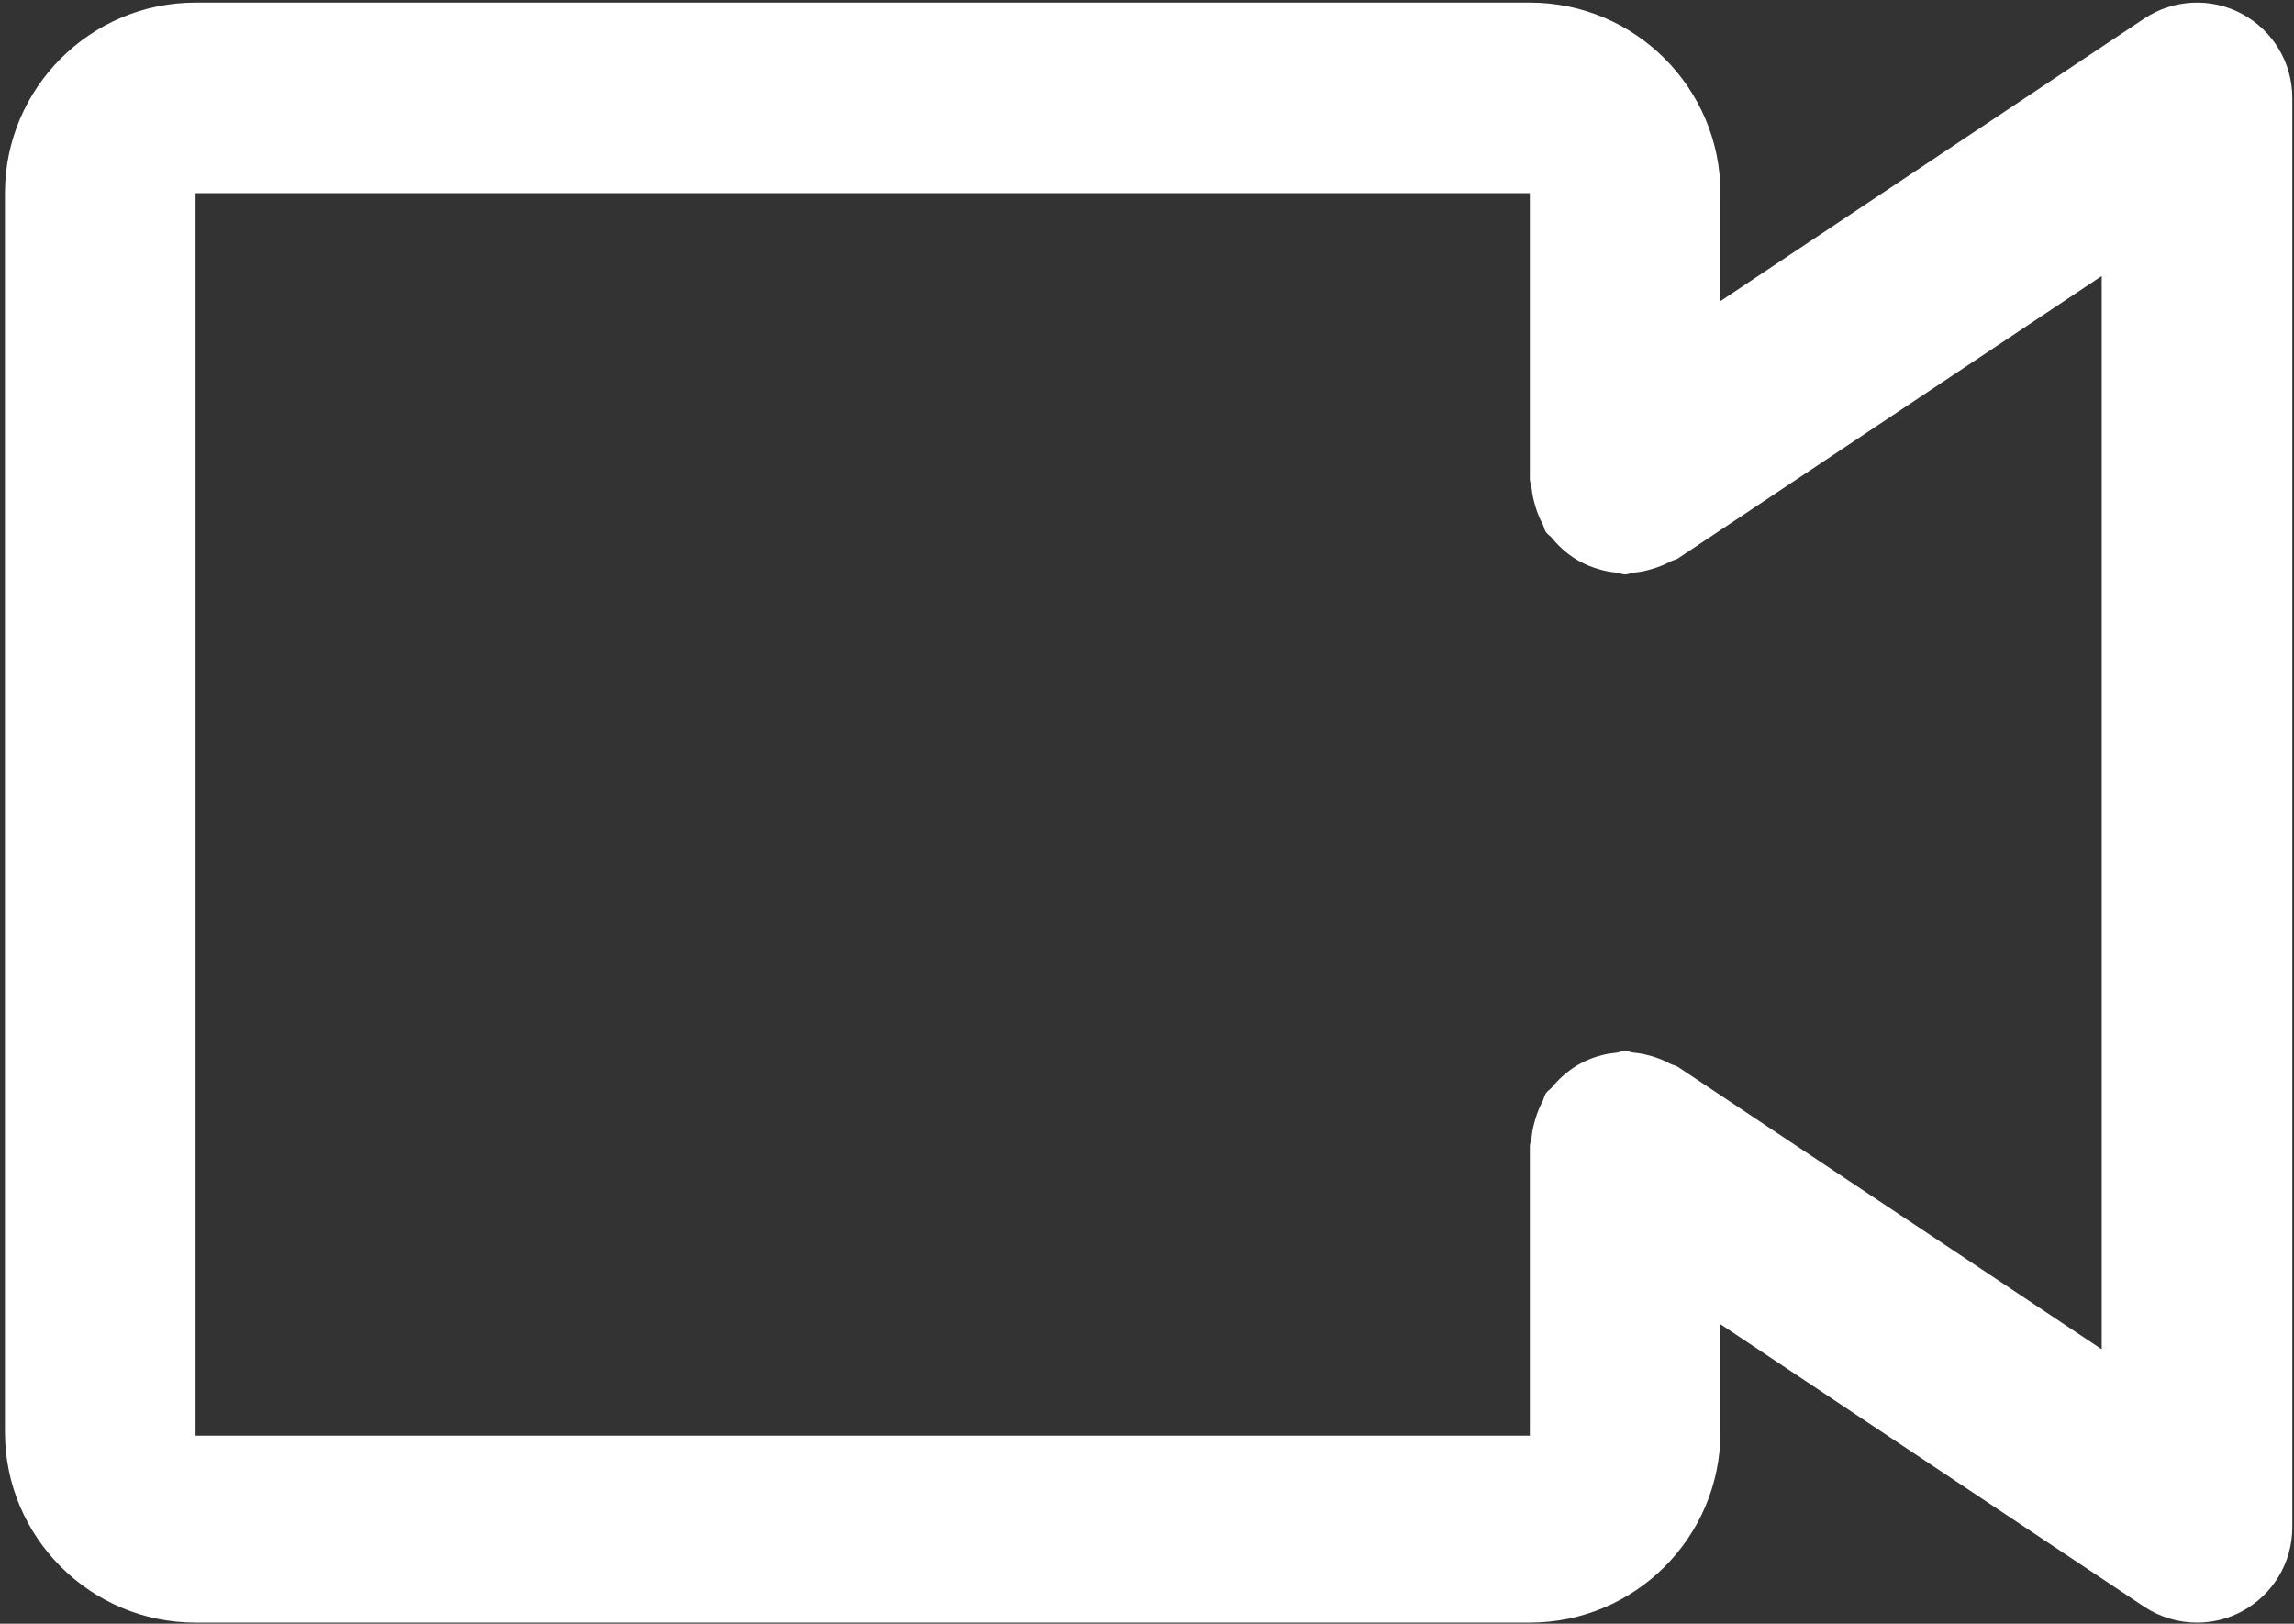 <svg width="267" height="189" viewBox="0 0 267 189" fill="none" xmlns="http://www.w3.org/2000/svg">
<rect x="0" y="0" width="267" height="189" fill="#333333" stroke="none"/>
<path fill-rule="evenodd" clip-rule="evenodd" d="M260.946 187.565C259.304 188.456 257.507 188.878 255.71 188.878C253.558 188.878 251.417 188.255 249.553 187.02L200.246 154.144V166.694C200.246 178.932 190.295 188.878 178.06 188.878H22.761C10.525 188.878 0.575 178.932 0.575 166.694V22.485C0.575 10.258 10.525 0.3 22.761 0.3H178.06C190.295 0.3 200.246 10.258 200.246 22.485V35.045L249.553 2.17C252.948 -0.1 257.34 -0.323 260.946 1.613C264.551 3.549 266.803 7.309 266.803 11.393V177.786C266.803 181.88 264.551 185.63 260.946 187.565ZM244.617 32.13L195.31 64.995C195.021 65.184 194.688 65.207 194.389 65.374C193.723 65.741 193.035 66.008 192.281 66.23C191.571 66.442 190.895 66.586 190.174 66.653C189.819 66.686 189.508 66.864 189.153 66.864C188.776 66.864 188.454 66.686 188.077 66.642C187.334 66.575 186.646 66.43 185.936 66.208C185.237 65.997 184.594 65.741 183.973 65.407C183.363 65.084 182.819 64.706 182.275 64.272C181.676 63.783 181.155 63.26 180.667 62.659C180.445 62.381 180.123 62.225 179.924 61.925C179.735 61.635 179.702 61.291 179.547 60.99C179.181 60.334 178.925 59.666 178.704 58.932C178.482 58.198 178.326 57.497 178.26 56.762C178.227 56.417 178.06 56.117 178.06 55.772V22.485H22.761V167.117H178.06V133.417C178.06 133.073 178.227 132.772 178.26 132.427C178.326 131.682 178.482 130.981 178.704 130.258C178.925 129.523 179.181 128.856 179.547 128.188C179.702 127.888 179.735 127.554 179.924 127.265C180.123 126.965 180.445 126.798 180.678 126.52C181.155 125.93 181.665 125.418 182.264 124.929C182.819 124.484 183.374 124.094 184.006 123.76C184.605 123.438 185.215 123.193 185.881 122.982C186.624 122.748 187.356 122.603 188.132 122.537C188.487 122.492 188.787 122.325 189.153 122.325C189.497 122.325 189.785 122.492 190.118 122.526C190.872 122.592 191.582 122.737 192.314 122.959C193.047 123.182 193.723 123.449 194.378 123.816C194.677 123.972 195.021 123.994 195.31 124.194L244.617 157.059V32.13Z" fill="white"/>
</svg>
